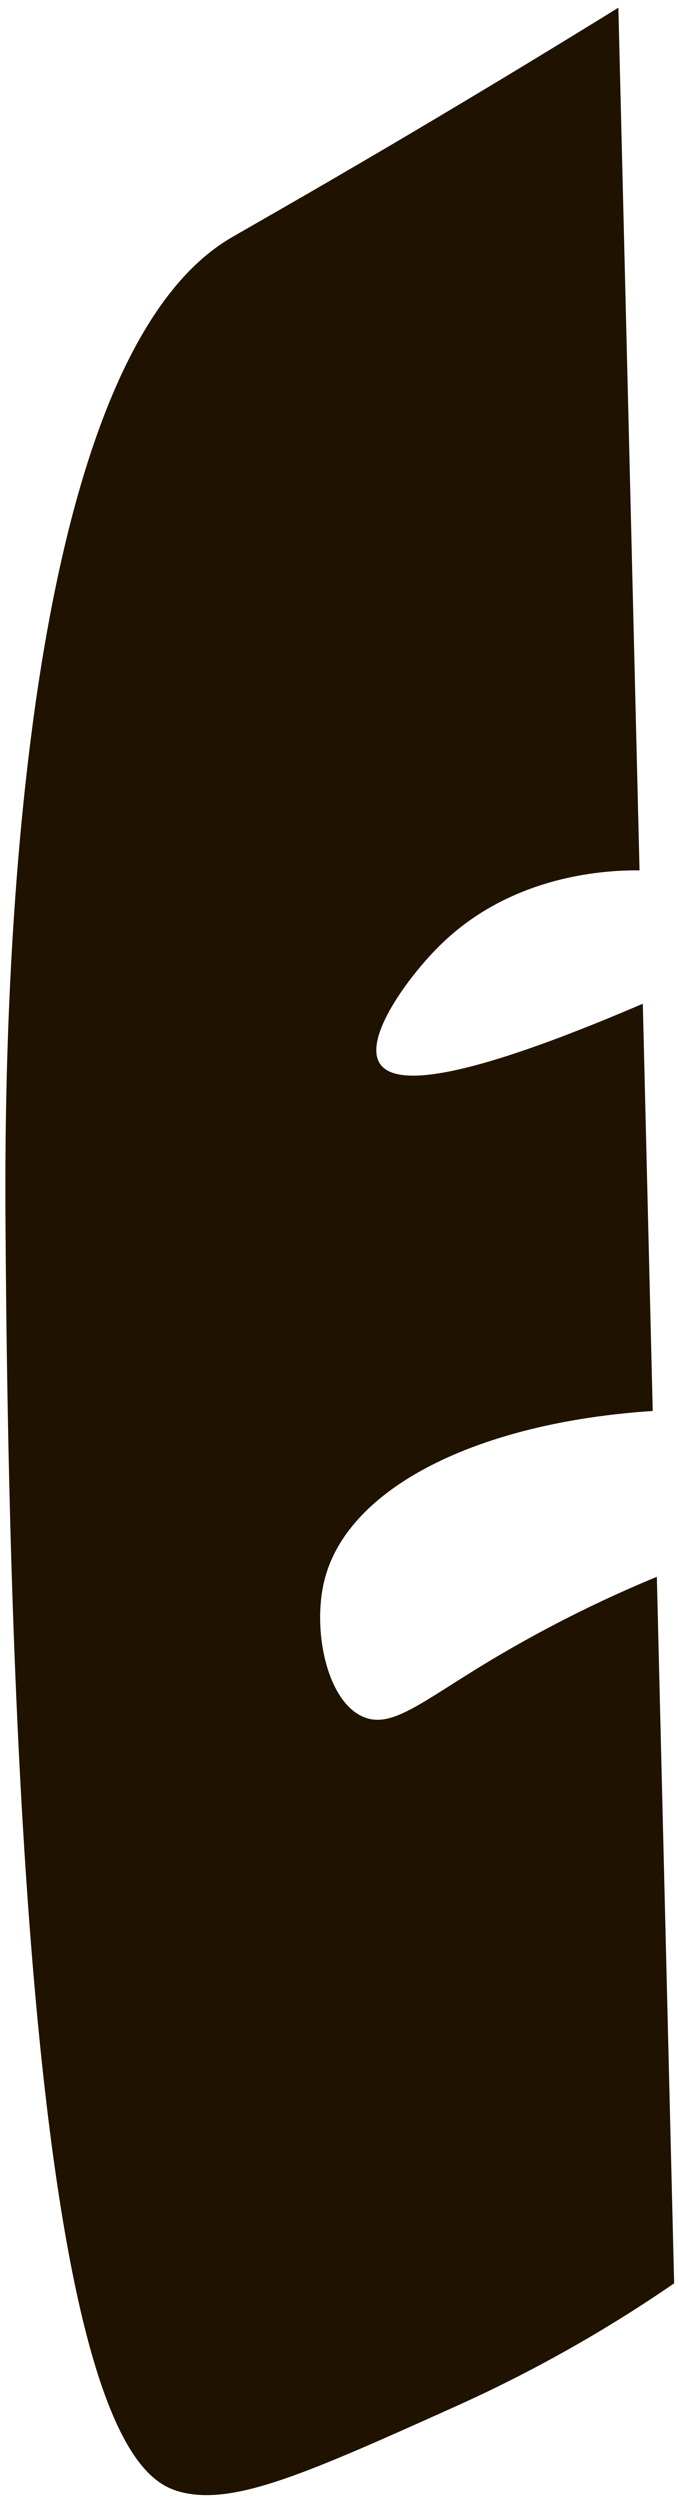 <svg width="86" height="317" viewBox="0 0 86 317" fill="none" xmlns="http://www.w3.org/2000/svg">
<path d="M29.207 30.209C0.587 47.181 0.587 135.466 0.694 154.449C1.6 305.33 16.669 314.461 23.099 316.026C29.852 317.668 39.151 313.51 57.72 305.161C69.536 299.852 78.866 294.097 85.511 289.524C84.775 259.661 84.053 229.798 83.317 199.935C77.669 202.267 70.181 205.735 61.802 210.784C53.408 215.864 49.724 219.148 46.18 217.736C41.484 215.864 39.581 206.717 41.146 200.395C44.077 188.548 60.727 180.353 82.795 178.911C82.381 161.693 81.951 144.49 81.537 127.272C57.505 137.584 50.031 137.538 48.221 134.914C46.011 131.707 51.796 123.85 55.694 119.982C65.04 110.667 77.485 110.33 81.122 110.361C80.232 73.899 79.342 37.437 78.437 0.975C72.206 4.827 62.431 10.812 50.262 17.994C38.184 25.114 30.619 29.365 29.207 30.209Z" fill="#1F1300"/>
</svg>
